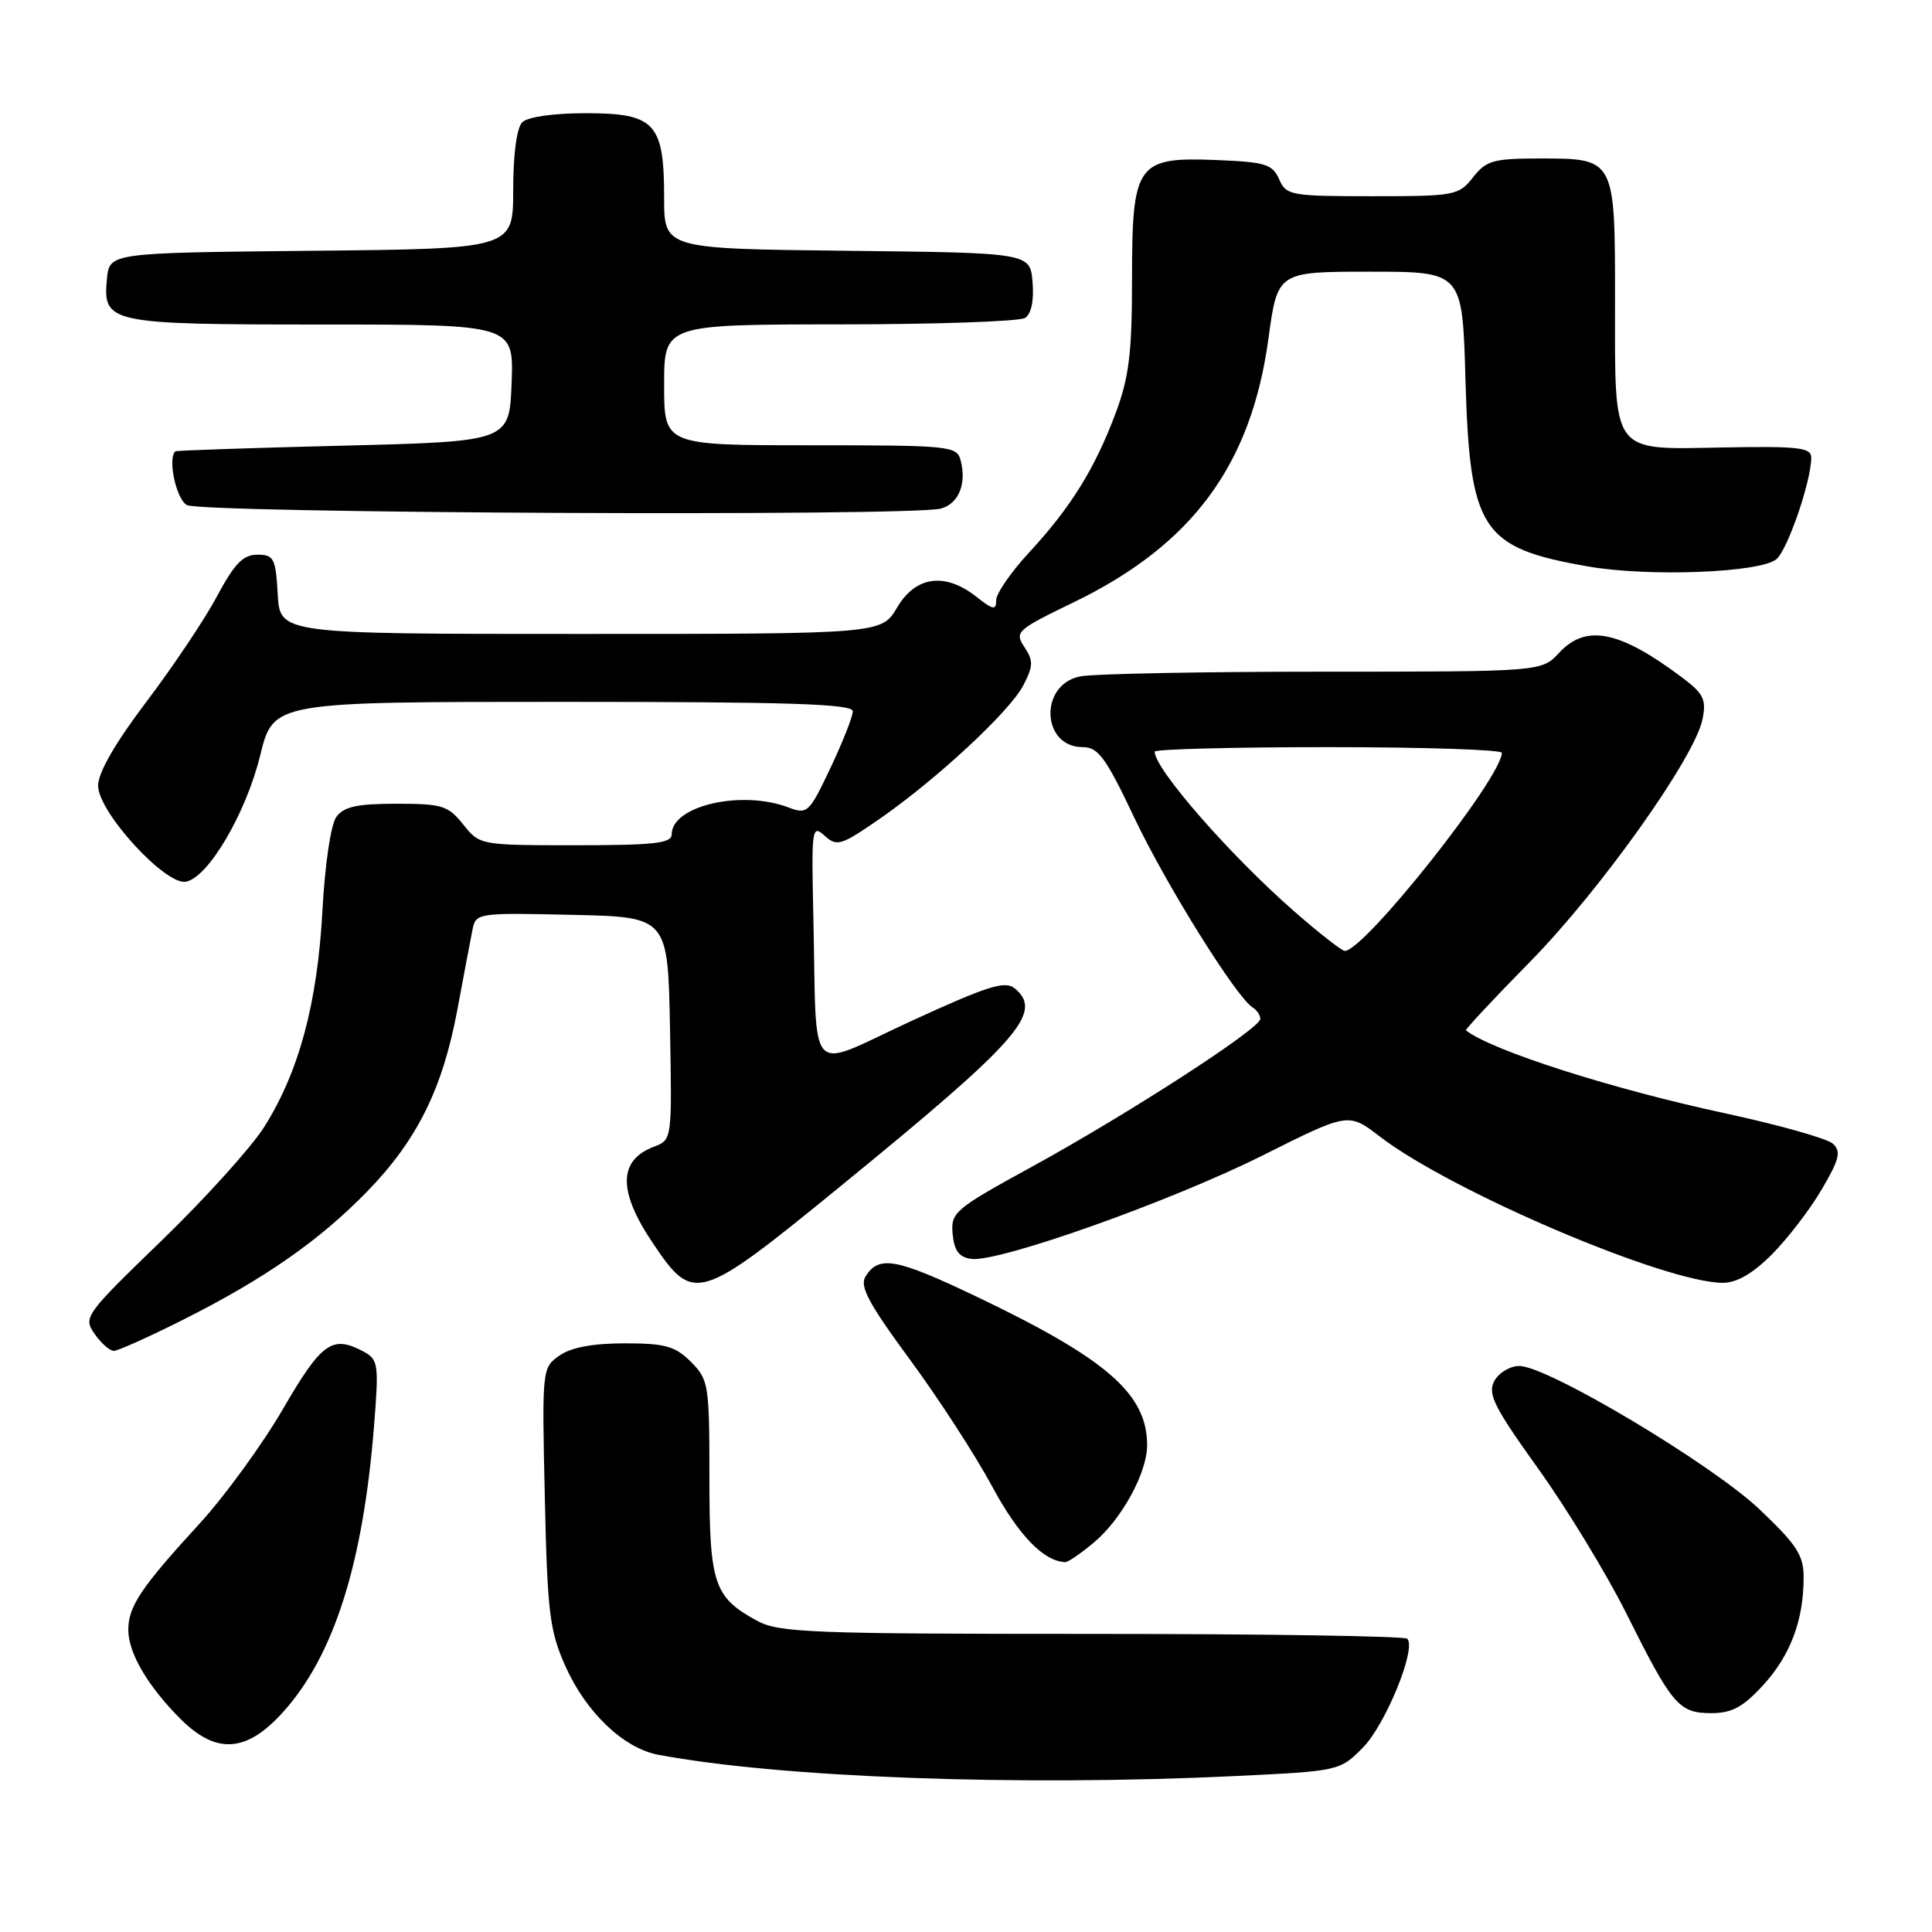 <?xml version="1.0" encoding="UTF-8" standalone="no"?>
<!DOCTYPE svg PUBLIC "-//W3C//DTD SVG 1.1//EN" "http://www.w3.org/Graphics/SVG/1.1/DTD/svg11.dtd" >
<svg xmlns="http://www.w3.org/2000/svg" xmlns:xlink="http://www.w3.org/1999/xlink" version="1.1" viewBox="0 0 256 256">
 <g >
 <path fill="currentColor"
d=" M 163.59 235.34 C 177.44 234.68 177.51 234.66 180.57 231.59 C 183.58 228.56 187.73 218.40 186.47 217.14 C 186.12 216.79 167.31 216.50 144.67 216.50 C 107.40 216.50 103.20 216.33 100.31 214.76 C 94.57 211.62 94.00 209.90 94.00 195.73 C 94.00 183.45 93.90 182.81 91.55 180.45 C 89.46 178.37 88.15 178.00 82.77 178.00 C 78.55 178.00 75.67 178.54 74.13 179.62 C 71.83 181.23 71.81 181.39 72.19 198.37 C 72.53 213.67 72.82 216.06 74.91 220.76 C 77.65 226.91 82.62 231.65 87.24 232.52 C 103.37 235.54 134.83 236.71 163.59 235.34 Z  M 37.49 226.88 C 44.25 219.39 48.11 207.25 49.57 188.85 C 50.21 180.77 50.12 180.14 48.19 179.10 C 44.02 176.87 42.64 177.84 37.50 186.69 C 34.75 191.42 29.77 198.26 26.44 201.89 C 18.68 210.35 17.00 212.86 17.00 215.97 C 17.01 219.04 19.58 223.43 23.92 227.77 C 28.66 232.50 32.65 232.24 37.49 226.88 Z  M 233.63 223.29 C 237.23 219.36 238.99 214.70 238.99 209.03 C 239.00 206.09 238.10 204.70 233.18 200.03 C 226.87 194.02 205.06 181.00 201.32 181.00 C 200.08 181.00 198.59 181.90 198.00 183.00 C 197.09 184.70 197.97 186.44 203.83 194.62 C 207.63 199.92 212.90 208.58 215.54 213.87 C 221.58 225.97 222.46 227.00 226.77 227.00 C 229.48 227.00 230.96 226.20 233.63 223.29 Z  M 144.97 204.37 C 148.65 201.28 152.00 195.14 152.00 191.49 C 152.00 184.71 146.66 180.06 129.44 171.83 C 118.73 166.72 116.47 166.30 114.69 169.13 C 113.87 170.42 115.08 172.69 120.55 180.13 C 124.35 185.28 129.26 192.86 131.47 196.97 C 134.96 203.45 138.33 206.92 141.17 206.99 C 141.54 206.99 143.25 205.82 144.97 204.37 Z  M 24.27 174.87 C 35.10 169.42 42.34 164.37 48.69 157.84 C 55.29 151.04 58.65 144.25 60.60 133.80 C 61.45 129.23 62.35 124.47 62.60 123.22 C 63.05 120.97 63.23 120.94 75.78 121.22 C 88.50 121.50 88.50 121.50 88.78 136.26 C 89.05 151.03 89.05 151.03 86.66 151.94 C 81.90 153.75 81.86 157.83 86.53 164.76 C 91.91 172.75 92.53 172.56 111.35 157.20 C 135.04 137.86 138.31 134.16 134.46 130.97 C 133.18 129.91 130.91 130.62 120.71 135.31 C 106.67 141.77 108.27 143.50 107.77 121.32 C 107.51 109.75 107.59 109.22 109.26 110.73 C 110.88 112.20 111.42 112.04 116.36 108.64 C 123.96 103.40 133.80 94.29 135.60 90.80 C 136.92 88.25 136.94 87.55 135.74 85.74 C 134.41 83.73 134.70 83.47 142.22 79.83 C 157.96 72.22 165.78 61.65 168.07 44.90 C 169.28 36.00 169.28 36.00 181.53 36.00 C 193.78 36.00 193.78 36.00 194.18 50.25 C 194.76 70.30 196.26 72.59 210.44 75.06 C 218.47 76.46 233.22 75.89 235.38 74.10 C 236.87 72.86 240.00 63.74 240.00 60.64 C 240.00 59.30 238.32 59.11 228.43 59.29 C 213.33 59.56 214.00 60.46 214.00 39.88 C 214.00 20.92 214.04 21.00 204.00 21.00 C 197.88 21.00 196.93 21.27 195.18 23.50 C 193.29 25.90 192.78 26.00 181.84 26.00 C 171.01 26.00 170.43 25.89 169.49 23.75 C 168.61 21.76 167.66 21.47 161.29 21.21 C 150.61 20.77 150.00 21.62 150.00 36.96 C 150.00 46.76 149.61 49.97 147.84 54.71 C 145.11 62.04 141.88 67.25 136.36 73.21 C 133.96 75.80 132.00 78.64 132.00 79.53 C 132.00 80.90 131.60 80.83 129.37 79.07 C 125.21 75.80 121.33 76.33 118.87 80.50 C 116.80 84.00 116.80 84.00 76.95 84.00 C 37.10 84.00 37.10 84.00 36.80 78.75 C 36.53 73.96 36.29 73.50 34.10 73.50 C 32.21 73.50 31.07 74.68 28.76 79.00 C 27.15 82.03 22.94 88.31 19.41 92.97 C 15.25 98.47 13.00 102.38 13.00 104.11 C 13.00 107.59 21.93 117.35 24.64 116.83 C 27.60 116.27 32.60 107.77 34.48 100.08 C 36.22 93.00 36.22 93.00 74.61 93.00 C 104.66 93.00 113.00 93.27 113.00 94.25 C 113.00 94.94 111.67 98.31 110.05 101.74 C 107.21 107.73 106.98 107.94 104.48 106.99 C 98.26 104.63 89.00 106.76 89.00 110.56 C 89.00 111.74 86.70 112.00 76.29 112.00 C 63.62 112.00 63.57 111.99 61.38 109.25 C 59.38 106.74 58.60 106.50 52.51 106.50 C 47.33 106.50 45.55 106.89 44.57 108.24 C 43.84 109.24 43.05 114.53 42.72 120.74 C 42.05 133.01 39.59 142.10 34.98 149.37 C 33.29 152.04 27.19 158.79 21.43 164.37 C 11.22 174.24 11.00 174.56 12.54 176.75 C 13.40 177.99 14.55 179.00 15.08 179.00 C 15.61 179.00 19.75 177.14 24.27 174.87 Z  M 234.77 166.23 C 236.84 164.16 239.82 160.28 241.38 157.62 C 243.74 153.59 243.99 152.58 242.86 151.54 C 242.11 150.86 235.65 149.04 228.50 147.50 C 213.53 144.28 197.58 139.17 194.25 136.53 C 194.11 136.42 197.94 132.32 202.76 127.42 C 212.10 117.90 224.58 100.35 225.59 95.31 C 226.12 92.67 225.74 91.91 222.85 89.74 C 214.57 83.54 210.15 82.66 206.59 86.50 C 204.27 89.00 204.27 89.00 175.26 89.00 C 159.30 89.00 144.84 89.28 143.11 89.63 C 137.67 90.72 137.99 99.00 143.47 99.00 C 145.52 99.00 146.52 100.37 150.30 108.34 C 154.50 117.22 163.82 132.15 165.98 133.49 C 166.54 133.84 167.00 134.52 167.00 135.01 C 167.00 136.28 149.47 147.62 136.73 154.60 C 126.48 160.22 125.97 160.64 126.23 163.50 C 126.43 165.72 127.07 166.58 128.68 166.81 C 132.26 167.32 155.14 159.19 167.33 153.09 C 178.68 147.40 178.68 147.40 182.85 150.61 C 192.31 157.87 220.58 169.93 228.25 169.98 C 230.11 169.99 232.22 168.78 234.77 166.23 Z  M 124.66 67.39 C 127.02 66.76 128.11 64.12 127.29 61.00 C 126.79 59.09 125.93 59.00 107.38 59.00 C 88.00 59.00 88.00 59.00 88.00 51.00 C 88.00 43.00 88.00 43.00 111.25 42.98 C 124.04 42.98 135.09 42.59 135.82 42.13 C 136.65 41.61 137.02 39.84 136.82 37.40 C 136.50 33.50 136.50 33.50 112.25 33.23 C 88.00 32.96 88.00 32.96 88.00 26.20 C 88.00 16.31 86.79 15.00 77.64 15.00 C 73.34 15.00 69.91 15.49 69.20 16.20 C 68.47 16.93 68.00 20.46 68.00 25.18 C 68.00 32.97 68.00 32.97 41.25 33.23 C 14.50 33.50 14.50 33.50 14.17 36.96 C 13.61 42.84 14.37 43.00 42.73 43.00 C 68.08 43.00 68.08 43.00 67.79 50.75 C 67.50 58.50 67.50 58.50 45.50 59.05 C 33.40 59.35 23.39 59.69 23.25 59.80 C 22.18 60.66 23.32 66.09 24.75 66.92 C 26.62 68.01 120.71 68.45 124.66 67.39 Z  M 171.48 120.75 C 162.99 113.33 153.00 101.89 153.00 99.60 C 153.00 99.27 163.35 99.00 176.00 99.00 C 188.65 99.00 199.00 99.34 199.00 99.75 C 199.00 103.03 180.79 126.00 178.19 126.00 C 177.80 126.00 174.78 123.64 171.48 120.75 Z "/>
</g>
</svg>